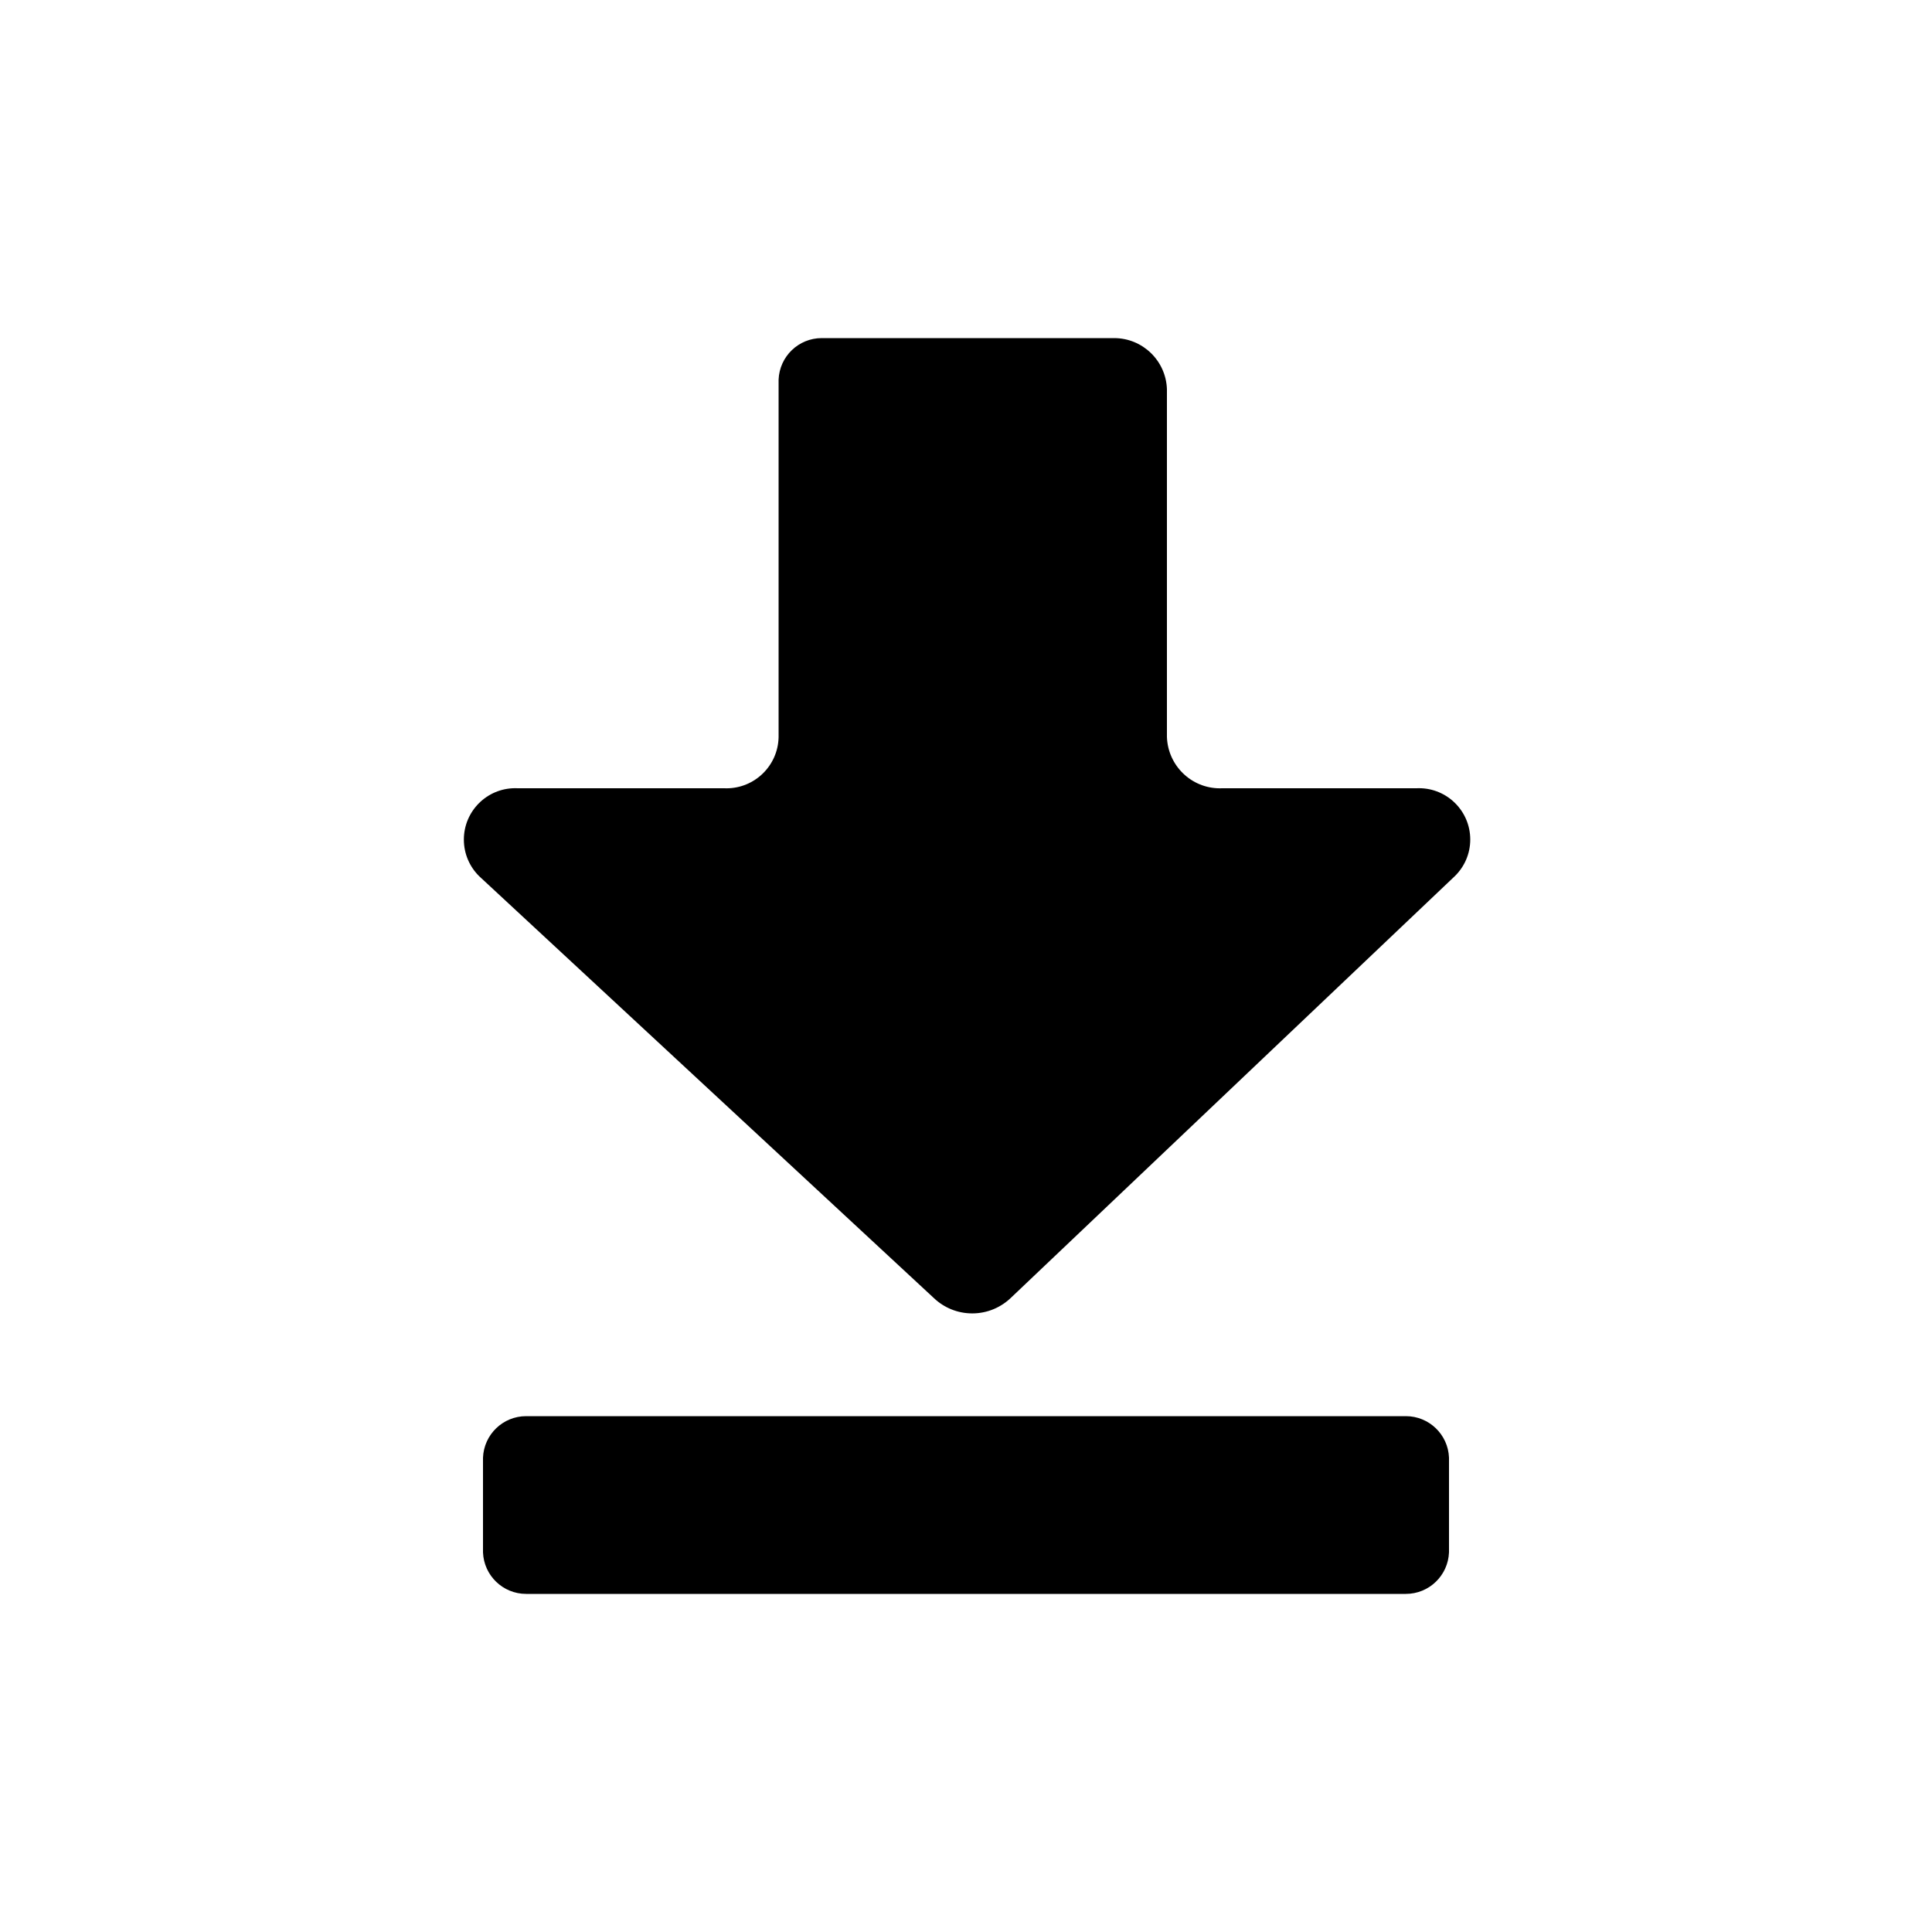 <!-- Generated by IcoMoon.io -->
<svg version="1.1" xmlns="http://www.w3.org/2000/svg" width="32" height="32" viewBox="0 0 32 32">
<title>xiazai</title>
<path d="M24.096 14.512l-7.344 6.976c-0.167 0.164-0.396 0.266-0.648 0.266-0.245 0-0.467-0.095-0.632-0.25v0l-7.536-6.992c-0.156-0.154-0.253-0.369-0.253-0.606 0-0.47 0.381-0.851 0.851-0.851 0.015 0 0.030 0 0.044 0.001h3.422c0.009 0 0.020 0.001 0.031 0.001 0.472 0 0.856-0.378 0.865-0.848v-5.921c0.015-0.383 0.329-0.688 0.715-0.688 0.008 0 0.015 0 0.022 0h4.799c0.006 0 0.014 0 0.021 0 0.474 0 0.86 0.377 0.875 0.847v5.761c0.017 0.472 0.403 0.849 0.878 0.849 0.012 0 0.024 0 0.036-0.001h3.214c0.014-0.001 0.030-0.001 0.046-0.001 0.469 0 0.85 0.38 0.85 0.85 0 0.238-0.098 0.453-0.256 0.607v0zM8.736 23.456h14.528c0.006 0 0.014 0 0.021 0 0.386 0 0.7 0.305 0.715 0.687v1.569c-0.015 0.383-0.329 0.688-0.715 0.688-0.008 0-0.015 0-0.022 0h-14.527c-0.006 0-0.014 0-0.021 0-0.386 0-0.7-0.305-0.715-0.687v-1.569c0.015-0.383 0.329-0.688 0.715-0.688 0.008 0 0.015 0 0.022 0h-0.001z"></path>
</svg>
